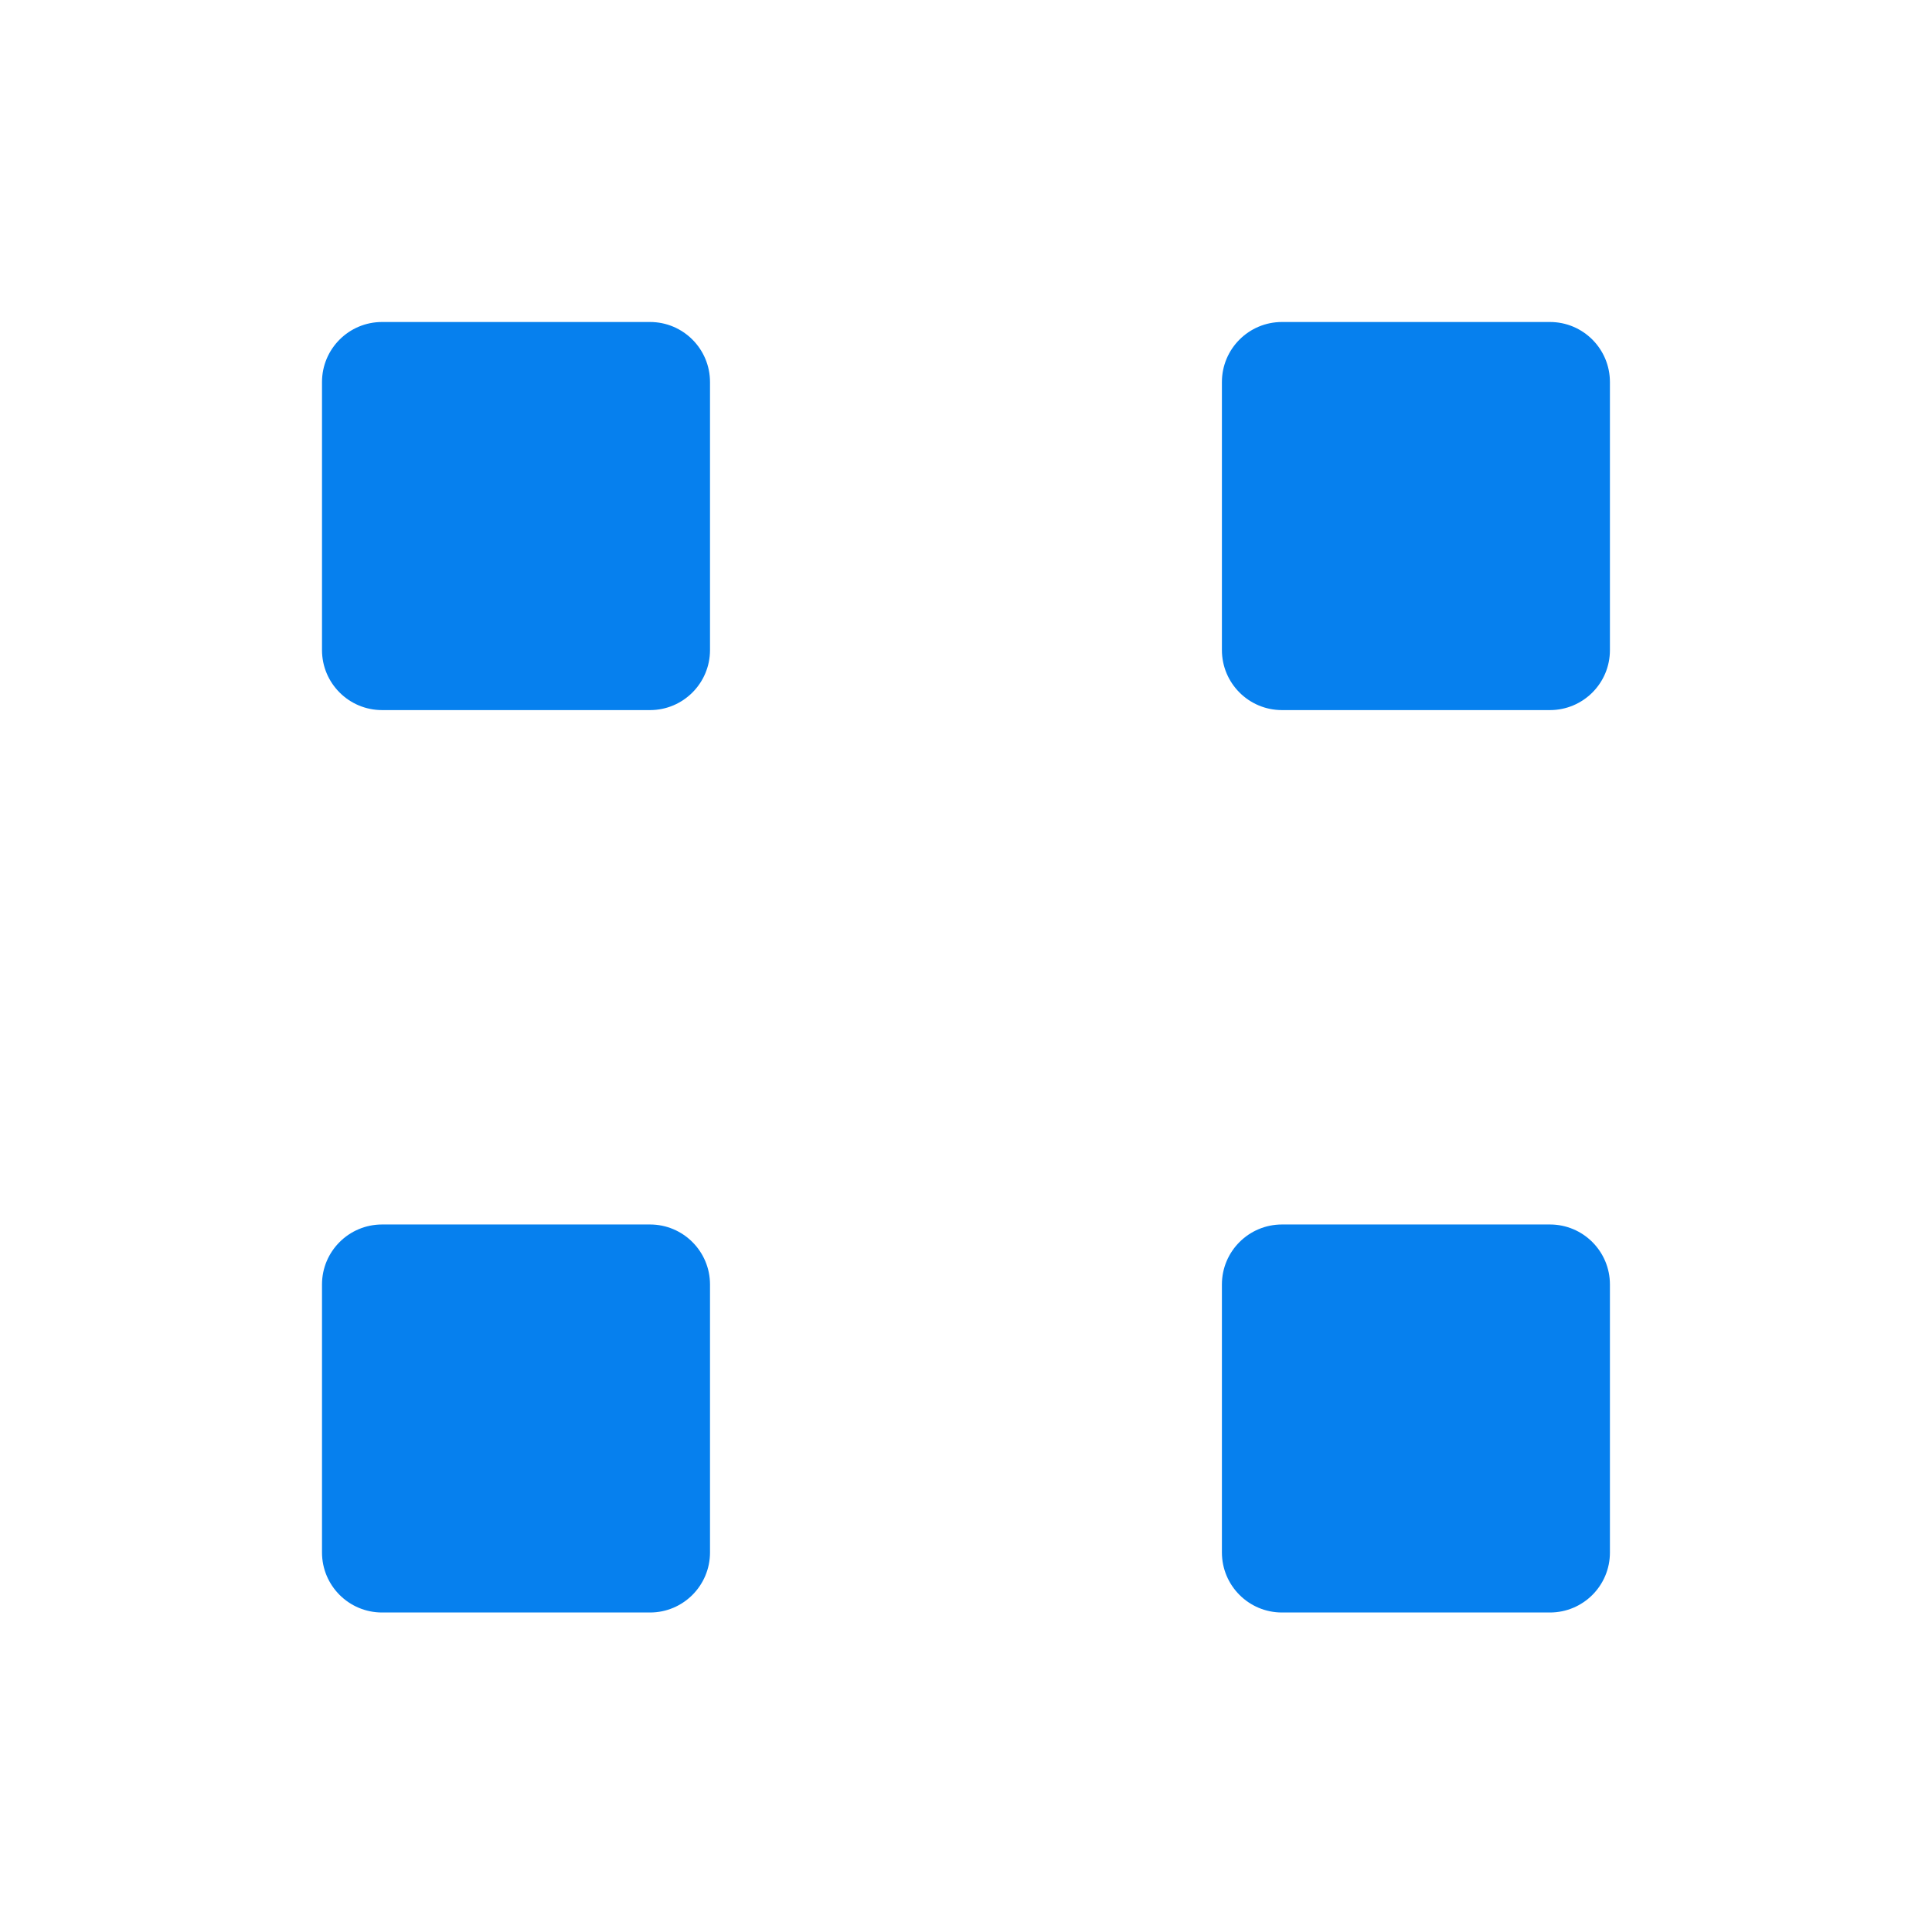 <svg width="24" height="24" viewBox="0 0 24 24" fill="none" xmlns="http://www.w3.org/2000/svg">
<path d="M8.075 20.031H4.746C4.334 20.031 4 19.697 4 19.285V15.956C4 15.545 4.334 15.211 4.746 15.211H8.075C8.486 15.211 8.82 15.545 8.82 15.956V19.285C8.82 19.697 8.486 20.031 8.075 20.031Z" fill="#0680EE"/>
<path d="M19.254 20.031H15.925C15.513 20.031 15.179 19.697 15.179 19.285V15.956C15.179 15.545 15.513 15.211 15.925 15.211H19.254C19.666 15.211 19.999 15.545 19.999 15.956V19.285C20 19.697 19.666 20.031 19.254 20.031Z" fill="#0680EE"/>
<path d="M19.254 8.821H15.925C15.513 8.821 15.179 8.487 15.179 8.075V4.746C15.179 4.334 15.513 4 15.925 4H19.254C19.666 4 19.999 4.334 19.999 4.746V8.075C20 8.487 19.666 8.821 19.254 8.821Z" fill="#0680EE"/>
<path d="M8.075 8.821H4.746C4.334 8.821 4 8.487 4 8.075V4.746C4 4.334 4.334 4 4.746 4H8.075C8.486 4 8.82 4.334 8.82 4.746V8.075C8.82 8.487 8.486 8.821 8.075 8.821Z" fill="#0680EE"/>
</svg>
